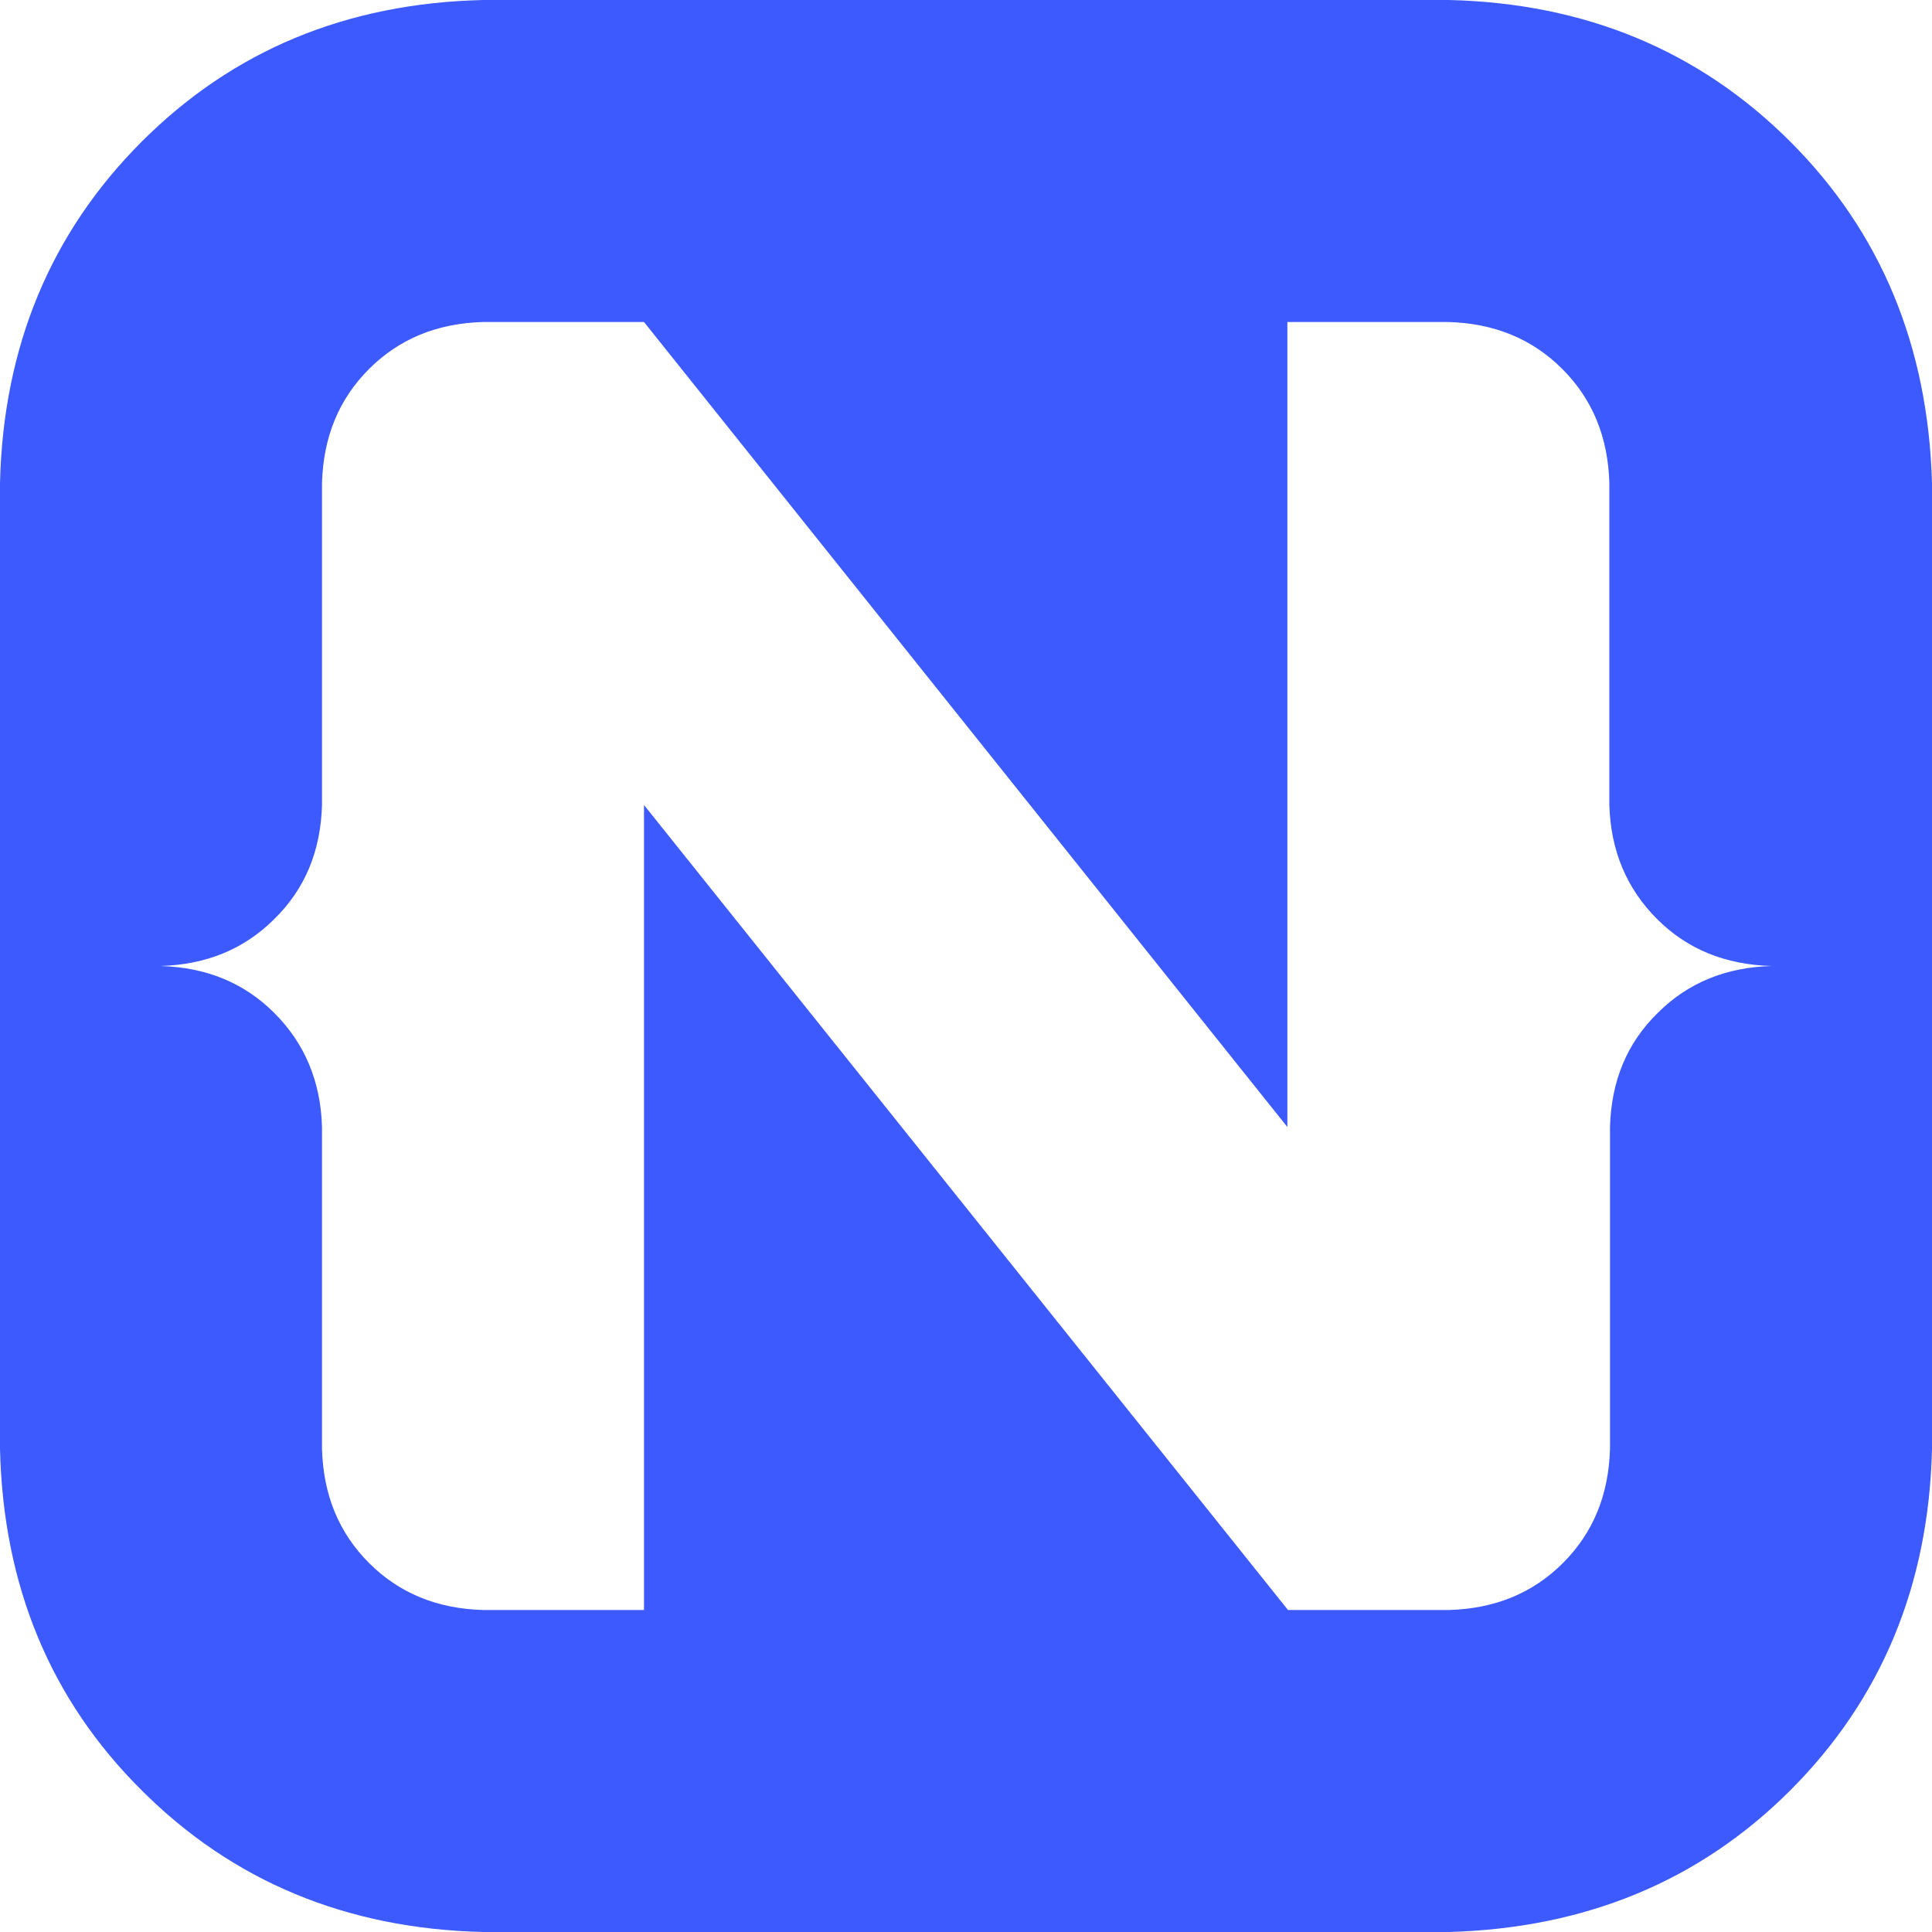 <?xml version="1.0" encoding="utf-8"?>
<!-- Generator: Adobe Illustrator 20.1.0, SVG Export Plug-In . SVG Version: 6.00 Build 0)  -->
<svg version="1.1" id="Layer_1" xmlns="http://www.w3.org/2000/svg" xmlns:xlink="http://www.w3.org/1999/xlink" x="0px" y="0px"
	 viewBox="0 0 300 300" style="enable-background:new 0 0 300 300;" xml:space="preserve">
<style type="text/css">
	.st0{fill:#3C5AFD;}
</style>
<path class="st0" d="M278,22c14.1,14.1,21.4,31.8,22,53v150c-0.5,21.2-7.9,38.9-22,53c-14.1,14.1-31.8,21.4-53,22H75
	c-21.2-0.5-38.9-7.9-53-22C7.8,263.9,0.5,246.2,0,225V75c0.5-21.2,7.9-38.9,22-53C36.1,7.9,53.7,0.5,75,0h150
	C246.2,0.5,263.9,7.9,278,22L278,22z M257.3,142.7c-4.7-4.7-7.2-10.6-7.4-17.7V75c-0.2-7.1-2.6-13-7.3-17.7
	c-4.7-4.7-10.6-7.1-17.7-7.3h-25v125L100,50H75c-7.1,0.2-13,2.6-17.7,7.3C52.6,62,50.2,67.9,50,75v50c-0.2,7.1-2.6,13-7.4,17.7
	c-4.7,4.7-10.6,7.1-17.7,7.3c7.1,0.2,13,2.6,17.7,7.3c4.7,4.7,7.2,10.6,7.4,17.7v50c0.2,7.1,2.6,13,7.3,17.7
	c4.7,4.7,10.6,7.1,17.7,7.3h25V125l100,125h25c7.1-0.2,13-2.6,17.7-7.3c4.7-4.7,7.1-10.6,7.3-17.7v-50c0.2-7.1,2.6-13,7.4-17.7
	c4.7-4.7,10.6-7.1,17.7-7.3C267.9,149.8,262,147.4,257.3,142.7L257.3,142.7z"/>
</svg>
